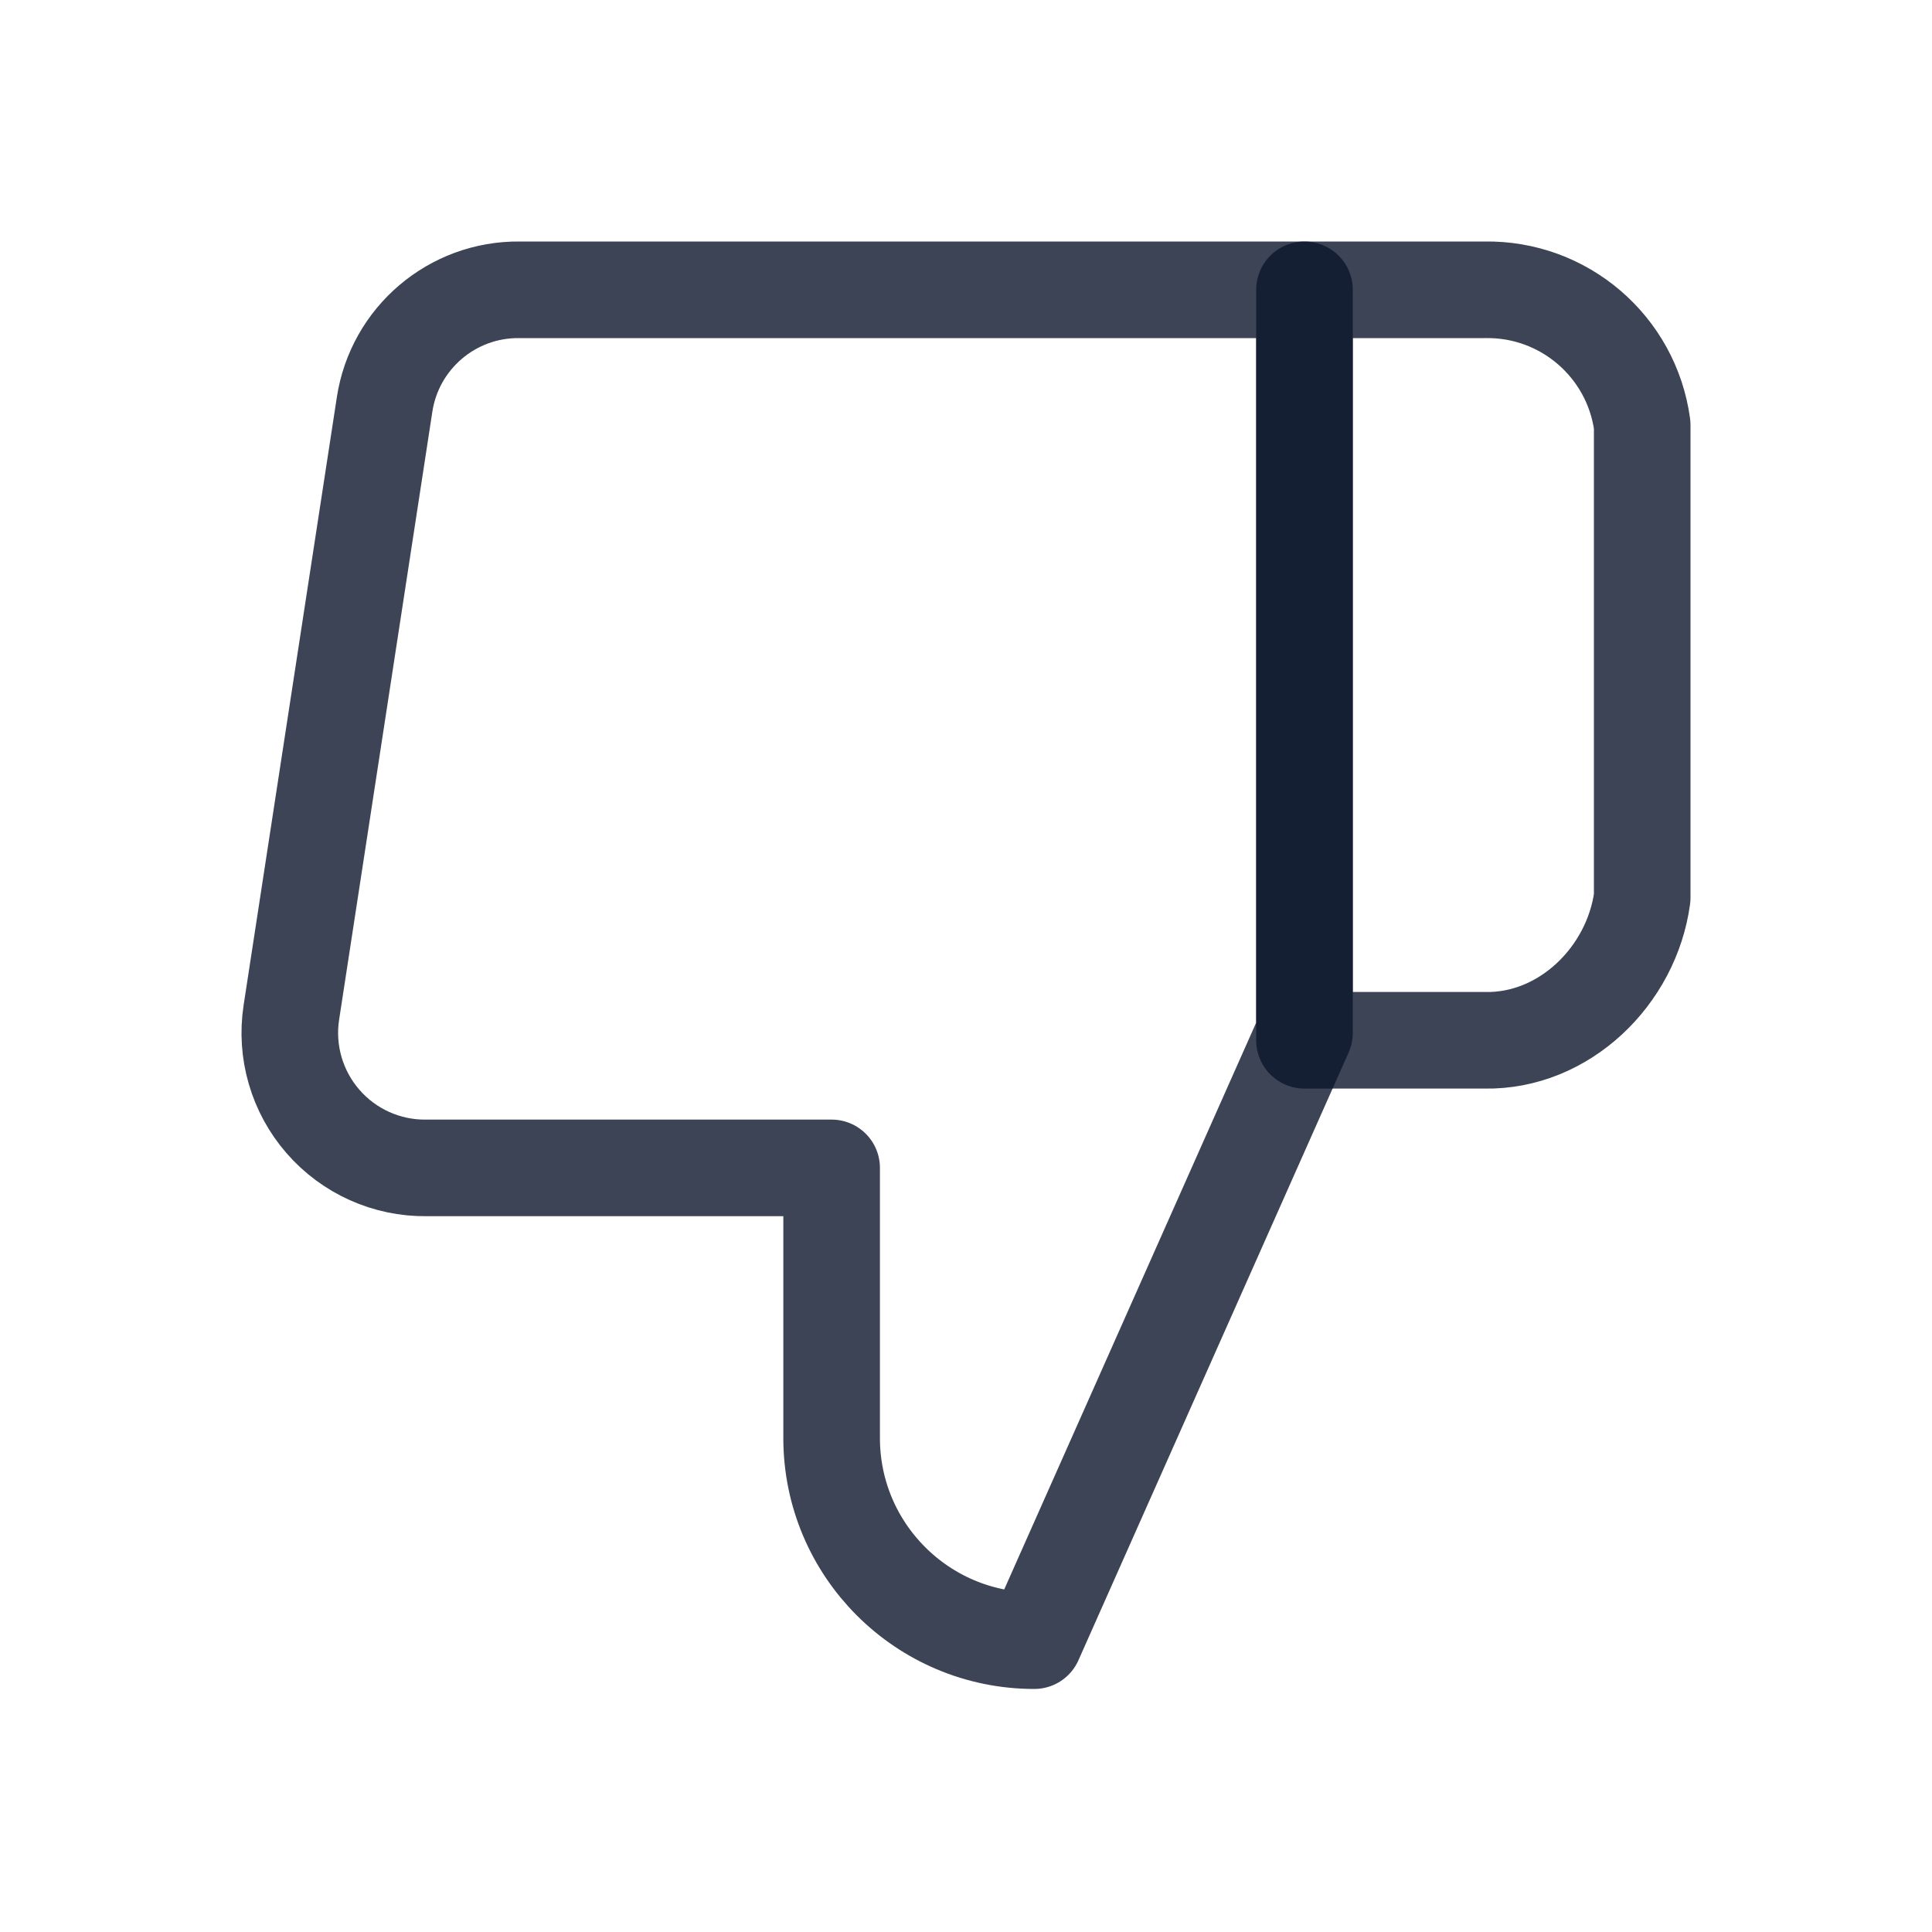 <svg width="20" height="20" viewBox="0 0 20 20" fill="none" xmlns="http://www.w3.org/2000/svg">
<path d="M8.609 12.09V14.887C8.609 16.045 9.549 16.984 10.707 16.984L13.504 10.692V3H5.379C4.682 2.992 4.085 3.5 3.981 4.189L3.016 10.482C2.954 10.887 3.074 11.3 3.343 11.609C3.612 11.919 4.004 12.095 4.414 12.09H8.609Z" stroke="#0C162B" stroke-opacity="0.8" stroke-linejoin="round"/>
<path d="M13.504 3H15.371C16.19 2.986 16.89 3.587 17 4.399V9.293C16.89 10.105 16.19 10.784 15.371 10.769H13.504V3Z" stroke="#0C162B" stroke-opacity="0.8" stroke-linejoin="round"/>
</svg>
